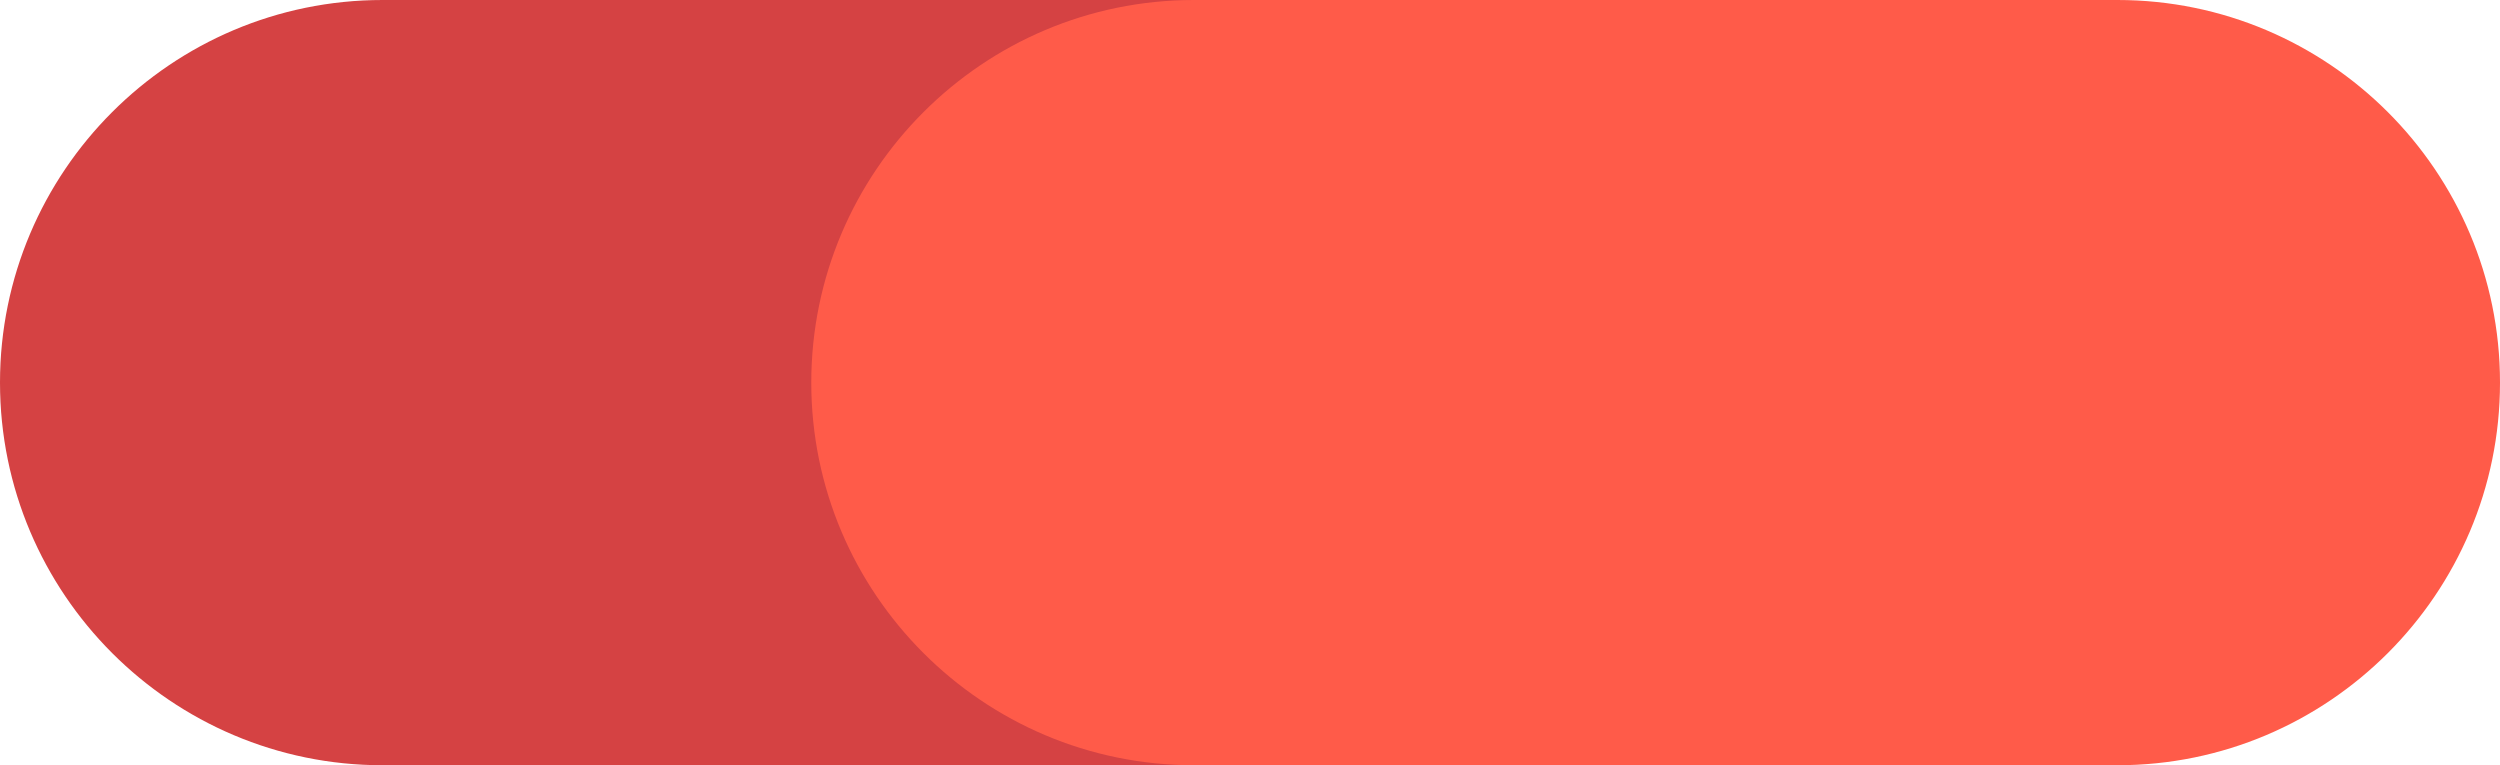 <?xml version="1.0" encoding="utf-8"?>
<!-- Generator: Adobe Illustrator 16.0.0, SVG Export Plug-In . SVG Version: 6.00 Build 0)  -->
<!DOCTYPE svg PUBLIC "-//W3C//DTD SVG 1.1//EN" "http://www.w3.org/Graphics/SVG/1.1/DTD/svg11.dtd">
<svg version="1.1" id="Layer_1" xmlns="http://www.w3.org/2000/svg" xmlns:xlink="http://www.w3.org/1999/xlink" x="0px" y="0px"
	 width="37.9px" height="11.6px" viewBox="0 0 37.9 11.6" enable-background="new 0 0 37.9 11.6" xml:space="preserve">
<path fill="#D54243" d="M25.6,5.8c0,3.2-2.601,5.801-5.801,5.801h-14C2.6,11.601,0,8.999,0,5.8l0,0C0,2.6,2.6,0,5.8,0h14
	C23,0,25.6,2.6,25.6,5.8L25.6,5.8z"/>
<path fill="#FF5B49" d="M37.9,5.8c0,3.2-2.601,5.801-5.8,5.801h-14c-3.2,0-5.801-2.602-5.801-5.801l0,0C12.3,2.6,14.9,0,18.1,0h14
	C35.3,0,37.9,2.6,37.9,5.8L37.9,5.8z"/>
</svg>
